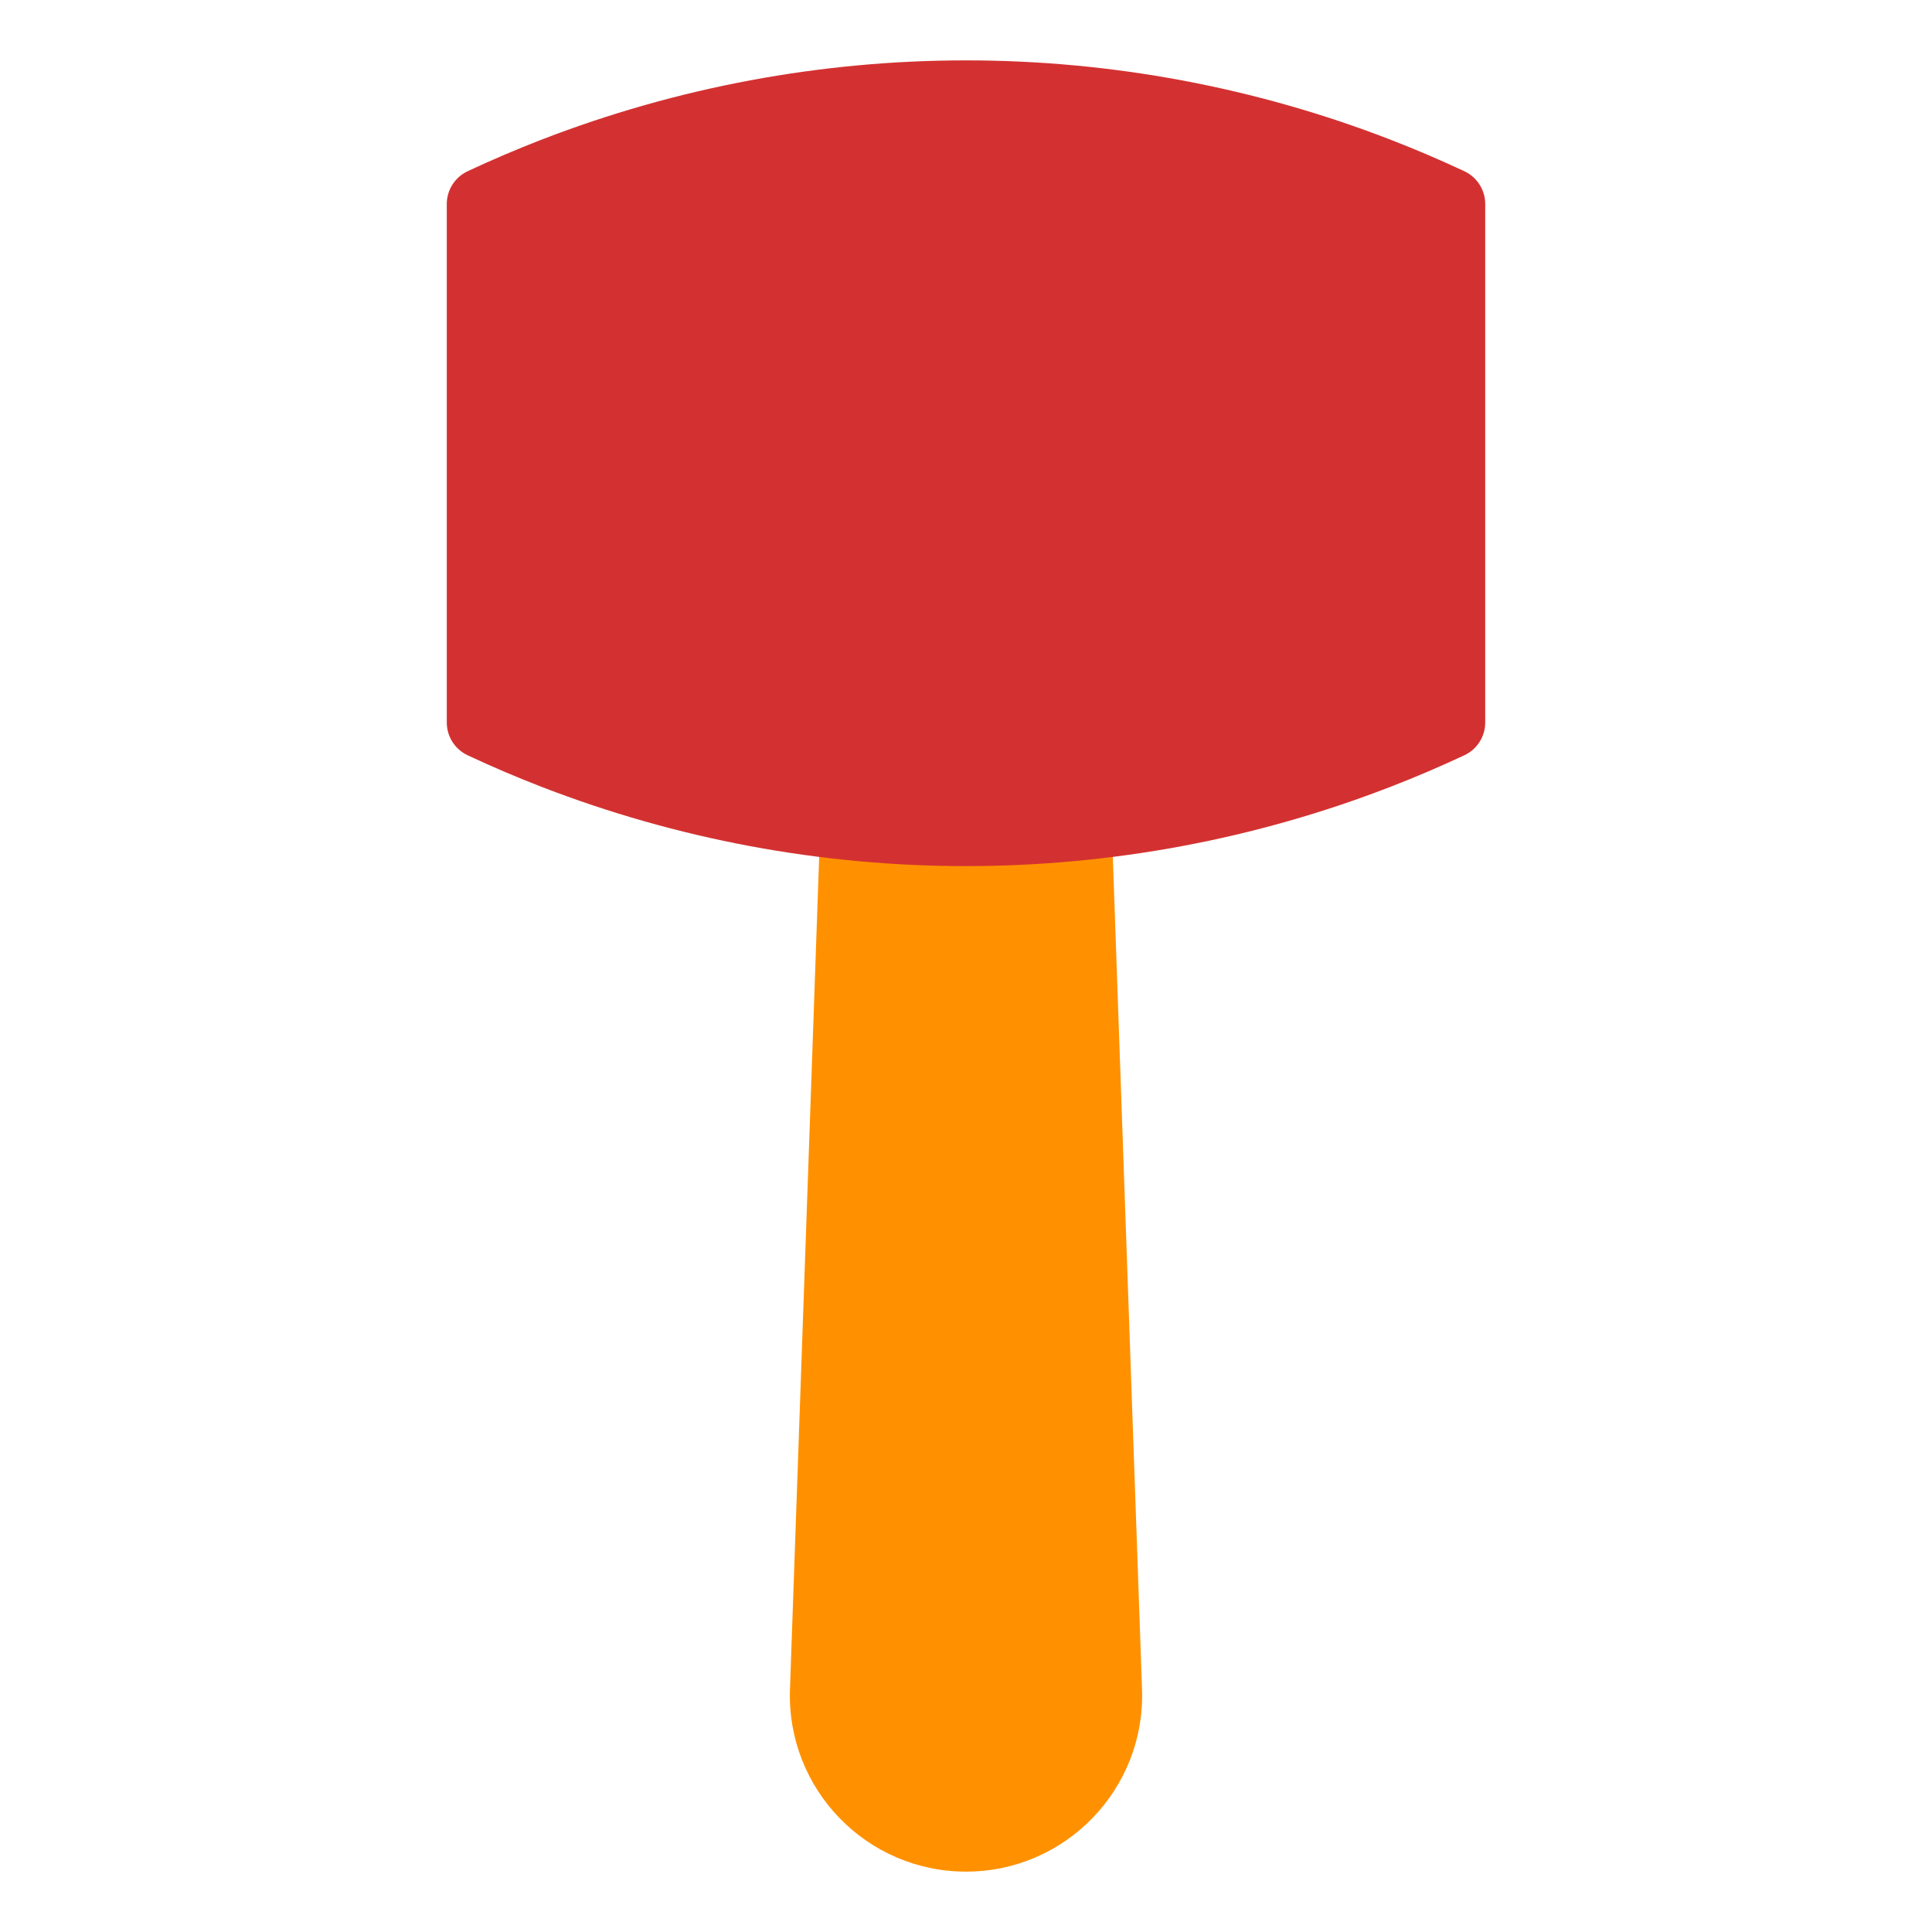 <svg viewBox="0 0 80 80" fill="none">
  <path fill-rule="evenodd" clip-rule="evenodd" d="M35.469 34.147L34.21 70.004C34.095 73.281 36.721 76 40 76C43.279 76 45.905 73.281 45.79 70.004L44.532 34.147C43.028 34.292 41.516 34.365 40 34.365C38.484 34.365 36.972 34.292 35.469 34.147Z" fill="#FF9100" class="fill-orange" />
  <path d="M34.21 70.004L32.711 69.951L34.21 70.004ZM35.469 34.147L35.613 32.653C35.201 32.614 34.791 32.746 34.48 33.019C34.169 33.291 33.984 33.68 33.969 34.094L35.469 34.147ZM45.79 70.004L44.291 70.056L45.79 70.004ZM44.532 34.147L46.031 34.094C46.016 33.68 45.831 33.291 45.52 33.019C45.209 32.746 44.799 32.614 44.387 32.653L44.532 34.147ZM35.709 70.056L36.968 34.199L33.969 34.094L32.711 69.951L35.709 70.056ZM40 74.5C37.57 74.5 35.624 72.485 35.709 70.056L32.711 69.951C32.567 74.077 35.872 77.5 40 77.5V74.5ZM44.291 70.056C44.376 72.485 42.43 74.5 40 74.5V77.5C44.128 77.5 47.434 74.077 47.289 69.951L44.291 70.056ZM43.032 34.199L44.291 70.056L47.289 69.951L46.031 34.094L43.032 34.199ZM44.387 32.653C42.932 32.794 41.468 32.865 40 32.865V35.865C41.564 35.865 43.124 35.789 44.675 35.64L44.387 32.653ZM40 32.865C38.533 32.865 37.069 32.794 35.613 32.653L35.325 35.64C36.876 35.789 38.436 35.865 40 35.865V32.865Z" fill="#FF9100" class="fill-orange" />
  <path fill-rule="evenodd" clip-rule="evenodd" d="M60 29.916C59.031 30.37 58.045 30.791 57.044 31.178C51.608 33.284 45.83 34.364 40 34.364C34.17 34.364 28.392 33.284 22.956 31.178C21.955 30.791 20.969 30.37 20 29.916V8.449C20.969 7.995 21.955 7.574 22.956 7.186C28.392 5.08 34.17 4 40 4C45.83 4 51.608 5.08 57.044 7.186C58.045 7.574 59.031 7.995 60 8.449V29.916Z" fill="#D33131" class="fill-red" />
  <path d="M60 29.916L60.636 31.274C61.163 31.028 61.5 30.498 61.5 29.916H60ZM57.044 31.178L56.502 29.78L57.044 31.178ZM22.956 31.178L23.497 29.78H23.497L22.956 31.178ZM20 29.916H18.5C18.5 30.498 18.837 31.028 19.364 31.274L20 29.916ZM20 8.449L19.364 7.09C18.837 7.337 18.5 7.866 18.5 8.449H20ZM22.956 7.186L22.414 5.787L22.956 7.186ZM57.044 7.186L57.586 5.787V5.787L57.044 7.186ZM60 8.449H61.5C61.5 7.866 61.163 7.337 60.636 7.09L60 8.449ZM59.364 28.557C58.426 28.997 57.471 29.404 56.502 29.78L57.586 32.577C58.619 32.177 59.636 31.742 60.636 31.274L59.364 28.557ZM56.502 29.78C51.239 31.819 45.644 32.864 40 32.864V35.864C46.015 35.864 51.978 34.75 57.586 32.577L56.502 29.78ZM40 32.864C34.356 32.864 28.761 31.819 23.497 29.78L22.414 32.577C28.022 34.75 33.985 35.864 40 35.864V32.864ZM23.497 29.78C22.529 29.404 21.574 28.997 20.636 28.557L19.364 31.274C20.364 31.743 21.381 32.177 22.414 32.577L23.497 29.78ZM21.5 29.916V8.449H18.5V29.916H21.5ZM20.636 9.807C21.574 9.368 22.529 8.96 23.497 8.585L22.414 5.787C21.381 6.187 20.364 6.622 19.364 7.09L20.636 9.807ZM23.497 8.585C28.761 6.546 34.356 5.5 40 5.5V2.5C33.985 2.5 28.022 3.615 22.414 5.787L23.497 8.585ZM40 5.5C45.644 5.5 51.239 6.546 56.502 8.585L57.586 5.787C51.978 3.615 46.015 2.5 40 2.5V5.5ZM56.502 8.585C57.471 8.96 58.426 9.368 59.364 9.807L60.636 7.09C59.636 6.622 58.619 6.187 57.586 5.787L56.502 8.585ZM58.5 8.449V29.916H61.5V8.449H58.5Z" fill="#D33131" class="fill-red" />
</svg>